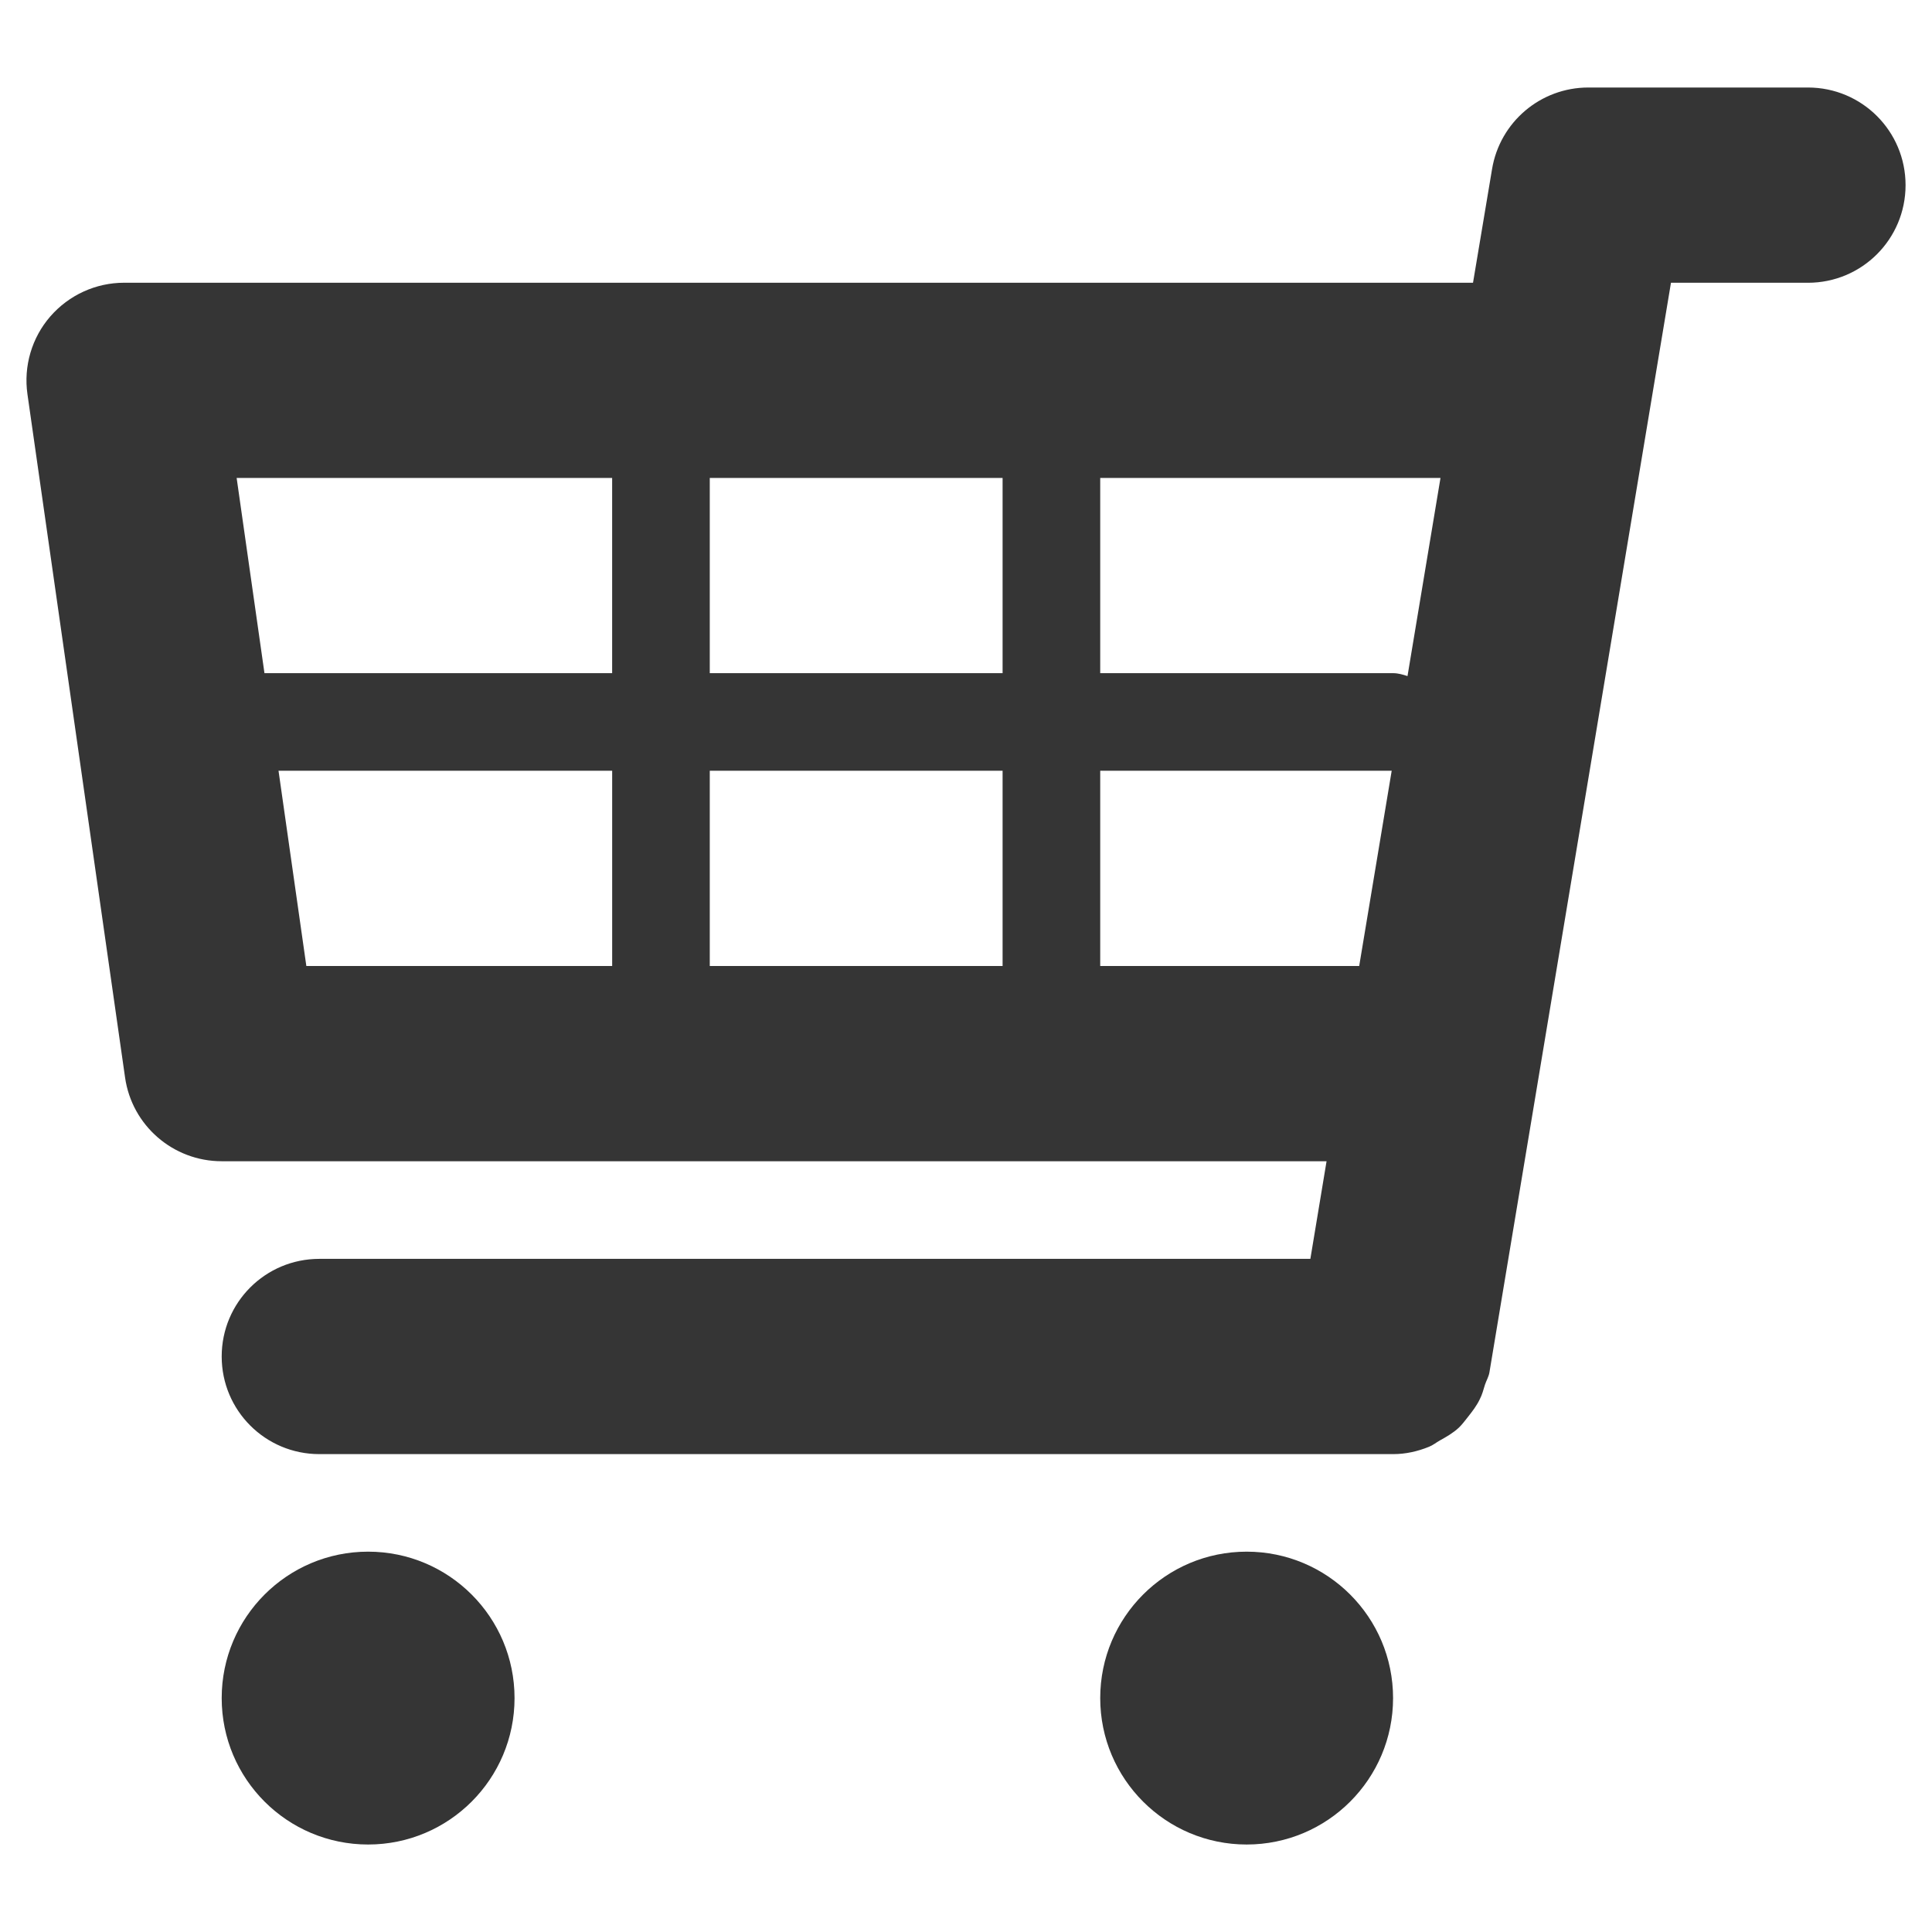 <?xml version="1.0" encoding="utf-8"?>
<!-- Generator: Adobe Illustrator 22.0.1, SVG Export Plug-In . SVG Version: 6.00 Build 0)  -->
<svg version="1.1" id="Capa_1" xmlns="http://www.w3.org/2000/svg" xmlns:xlink="http://www.w3.org/1999/xlink" x="0px" y="0px"
	 viewBox="0 0 71.461 71.461" style="enable-background:new 0 0 71.461 71.461;" xml:space="preserve">
<style type="text/css">
	.st0{fill:#353535;}
</style>
<g>
	<g id="Layer_1_107_">
		<g>
			<path class="st0" d="M1.015,14.58L4.626,39.854c0.253,1.776,1.776,3.098,3.574,3.098h40.867l-0.599,3.611H11.811
				c-1.997,0-3.611,1.614-3.611,3.611s1.614,3.611,3.611,3.611c0,0,39.716,0,39.719,0
				c0.466,0,0.906-0.101,1.325-0.271c0.148-0.058,0.267-0.159,0.404-0.235c0.245-0.137,0.487-0.274,0.697-0.469
				c0.13-0.123,0.231-0.264,0.343-0.404c0.163-0.206,0.318-0.408,0.433-0.646c0.09-0.173,0.137-0.354,0.195-0.545
				c0.051-0.152,0.134-0.285,0.163-0.448l6.716-40.308h5.066c1.997,0,3.611-1.614,3.611-3.611
				s-1.614-3.611-3.611-3.611h-8.124c-1.766,0-3.271,1.278-3.56,3.018l-0.704,4.203H4.59
				c-1.047,0-2.04,0.455-2.729,1.246C1.178,12.49,0.867,13.54,1.015,14.58z M22.642,17.678v7.221H9.782
				l-1.029-7.221H22.642z M37.084,17.678v7.221H26.253v-7.221H37.084z M37.084,28.509v7.221H26.253v-7.221
				C26.253,28.509,37.084,28.509,37.084,28.509z M53.281,17.678l-1.22,7.329c-0.17-0.054-0.343-0.108-0.534-0.108
				H40.695v-7.221H53.281z M50.274,35.73H40.695v-7.221h10.781L50.274,35.73z M11.331,35.73l-1.029-7.221h12.341v7.221
				H11.331z"/>
			<circle class="st0" cx="46.111" cy="62.809" r="5.416"/>
			<circle class="st0" cx="13.616" cy="62.809" r="5.416"/>
		</g>
	</g>
</g>
</svg>

